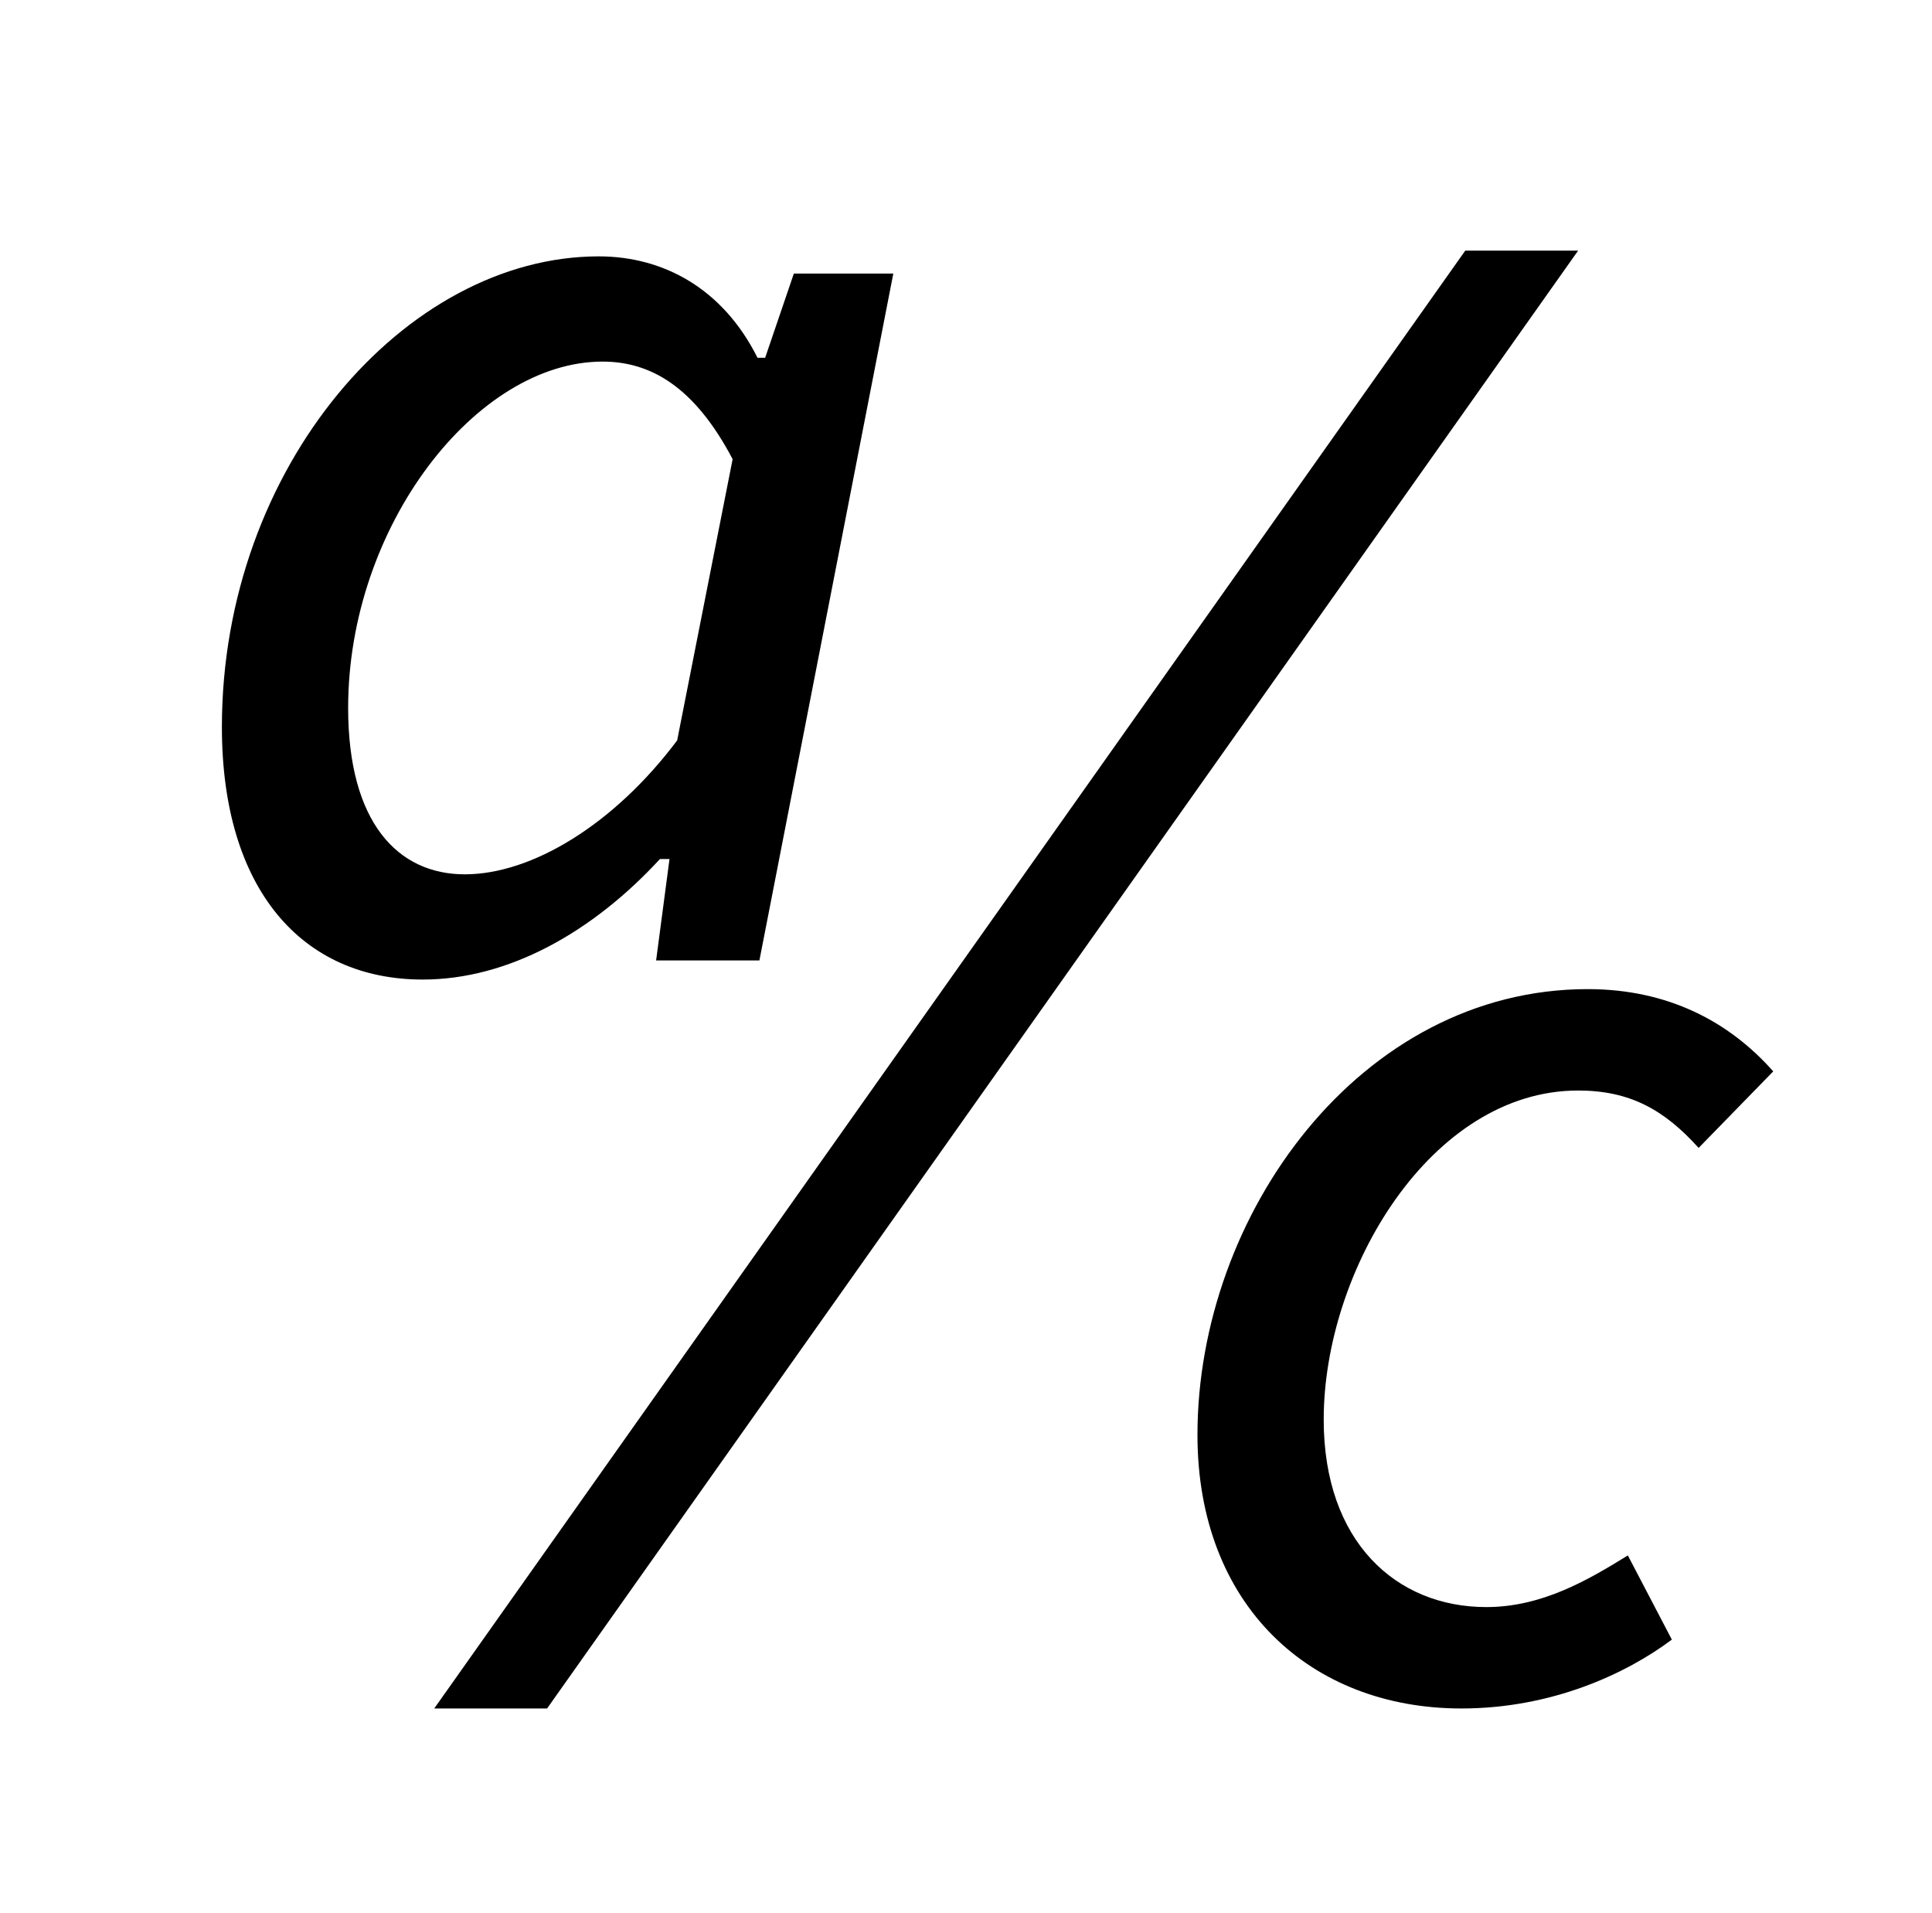 <?xml version="1.0" standalone="no"?>
<!DOCTYPE svg PUBLIC "-//W3C//DTD SVG 1.1//EN" "http://www.w3.org/Graphics/SVG/1.1/DTD/svg11.dtd" >
<svg xmlns="http://www.w3.org/2000/svg" xmlns:xlink="http://www.w3.org/1999/xlink" version="1.1" viewBox="-10 0 1010 1000">
   <path fill="currentColor"
d="M211 512c-63 0 -105 -47 -105 -132c0 -136 96 -246 197 -246c34 0 65 17 83 53h4l15 -44h52l-70 359h-54l7 -53h-5c-35 38 -79 63 -124 63zM233 457c35 0 78 -26 111 -70l29 -147c-20 -38 -43 -51 -68 -51c-66 0 -133 86 -133 181c0 60 26 87 61 87zM217 893l539 -762h59
l-539 762h-59zM754 893c-79 0 -138 -54 -138 -143c0 -115 85 -233 204 -233c42 0 74 17 97 43l-39 40c-18 -20 -36 -30 -63 -30c-77 0 -133 94 -133 172c0 64 38 98 85 98c29 0 53 -14 74 -27l23 44c-24 18 -63 36 -110 36z" />
</svg>

